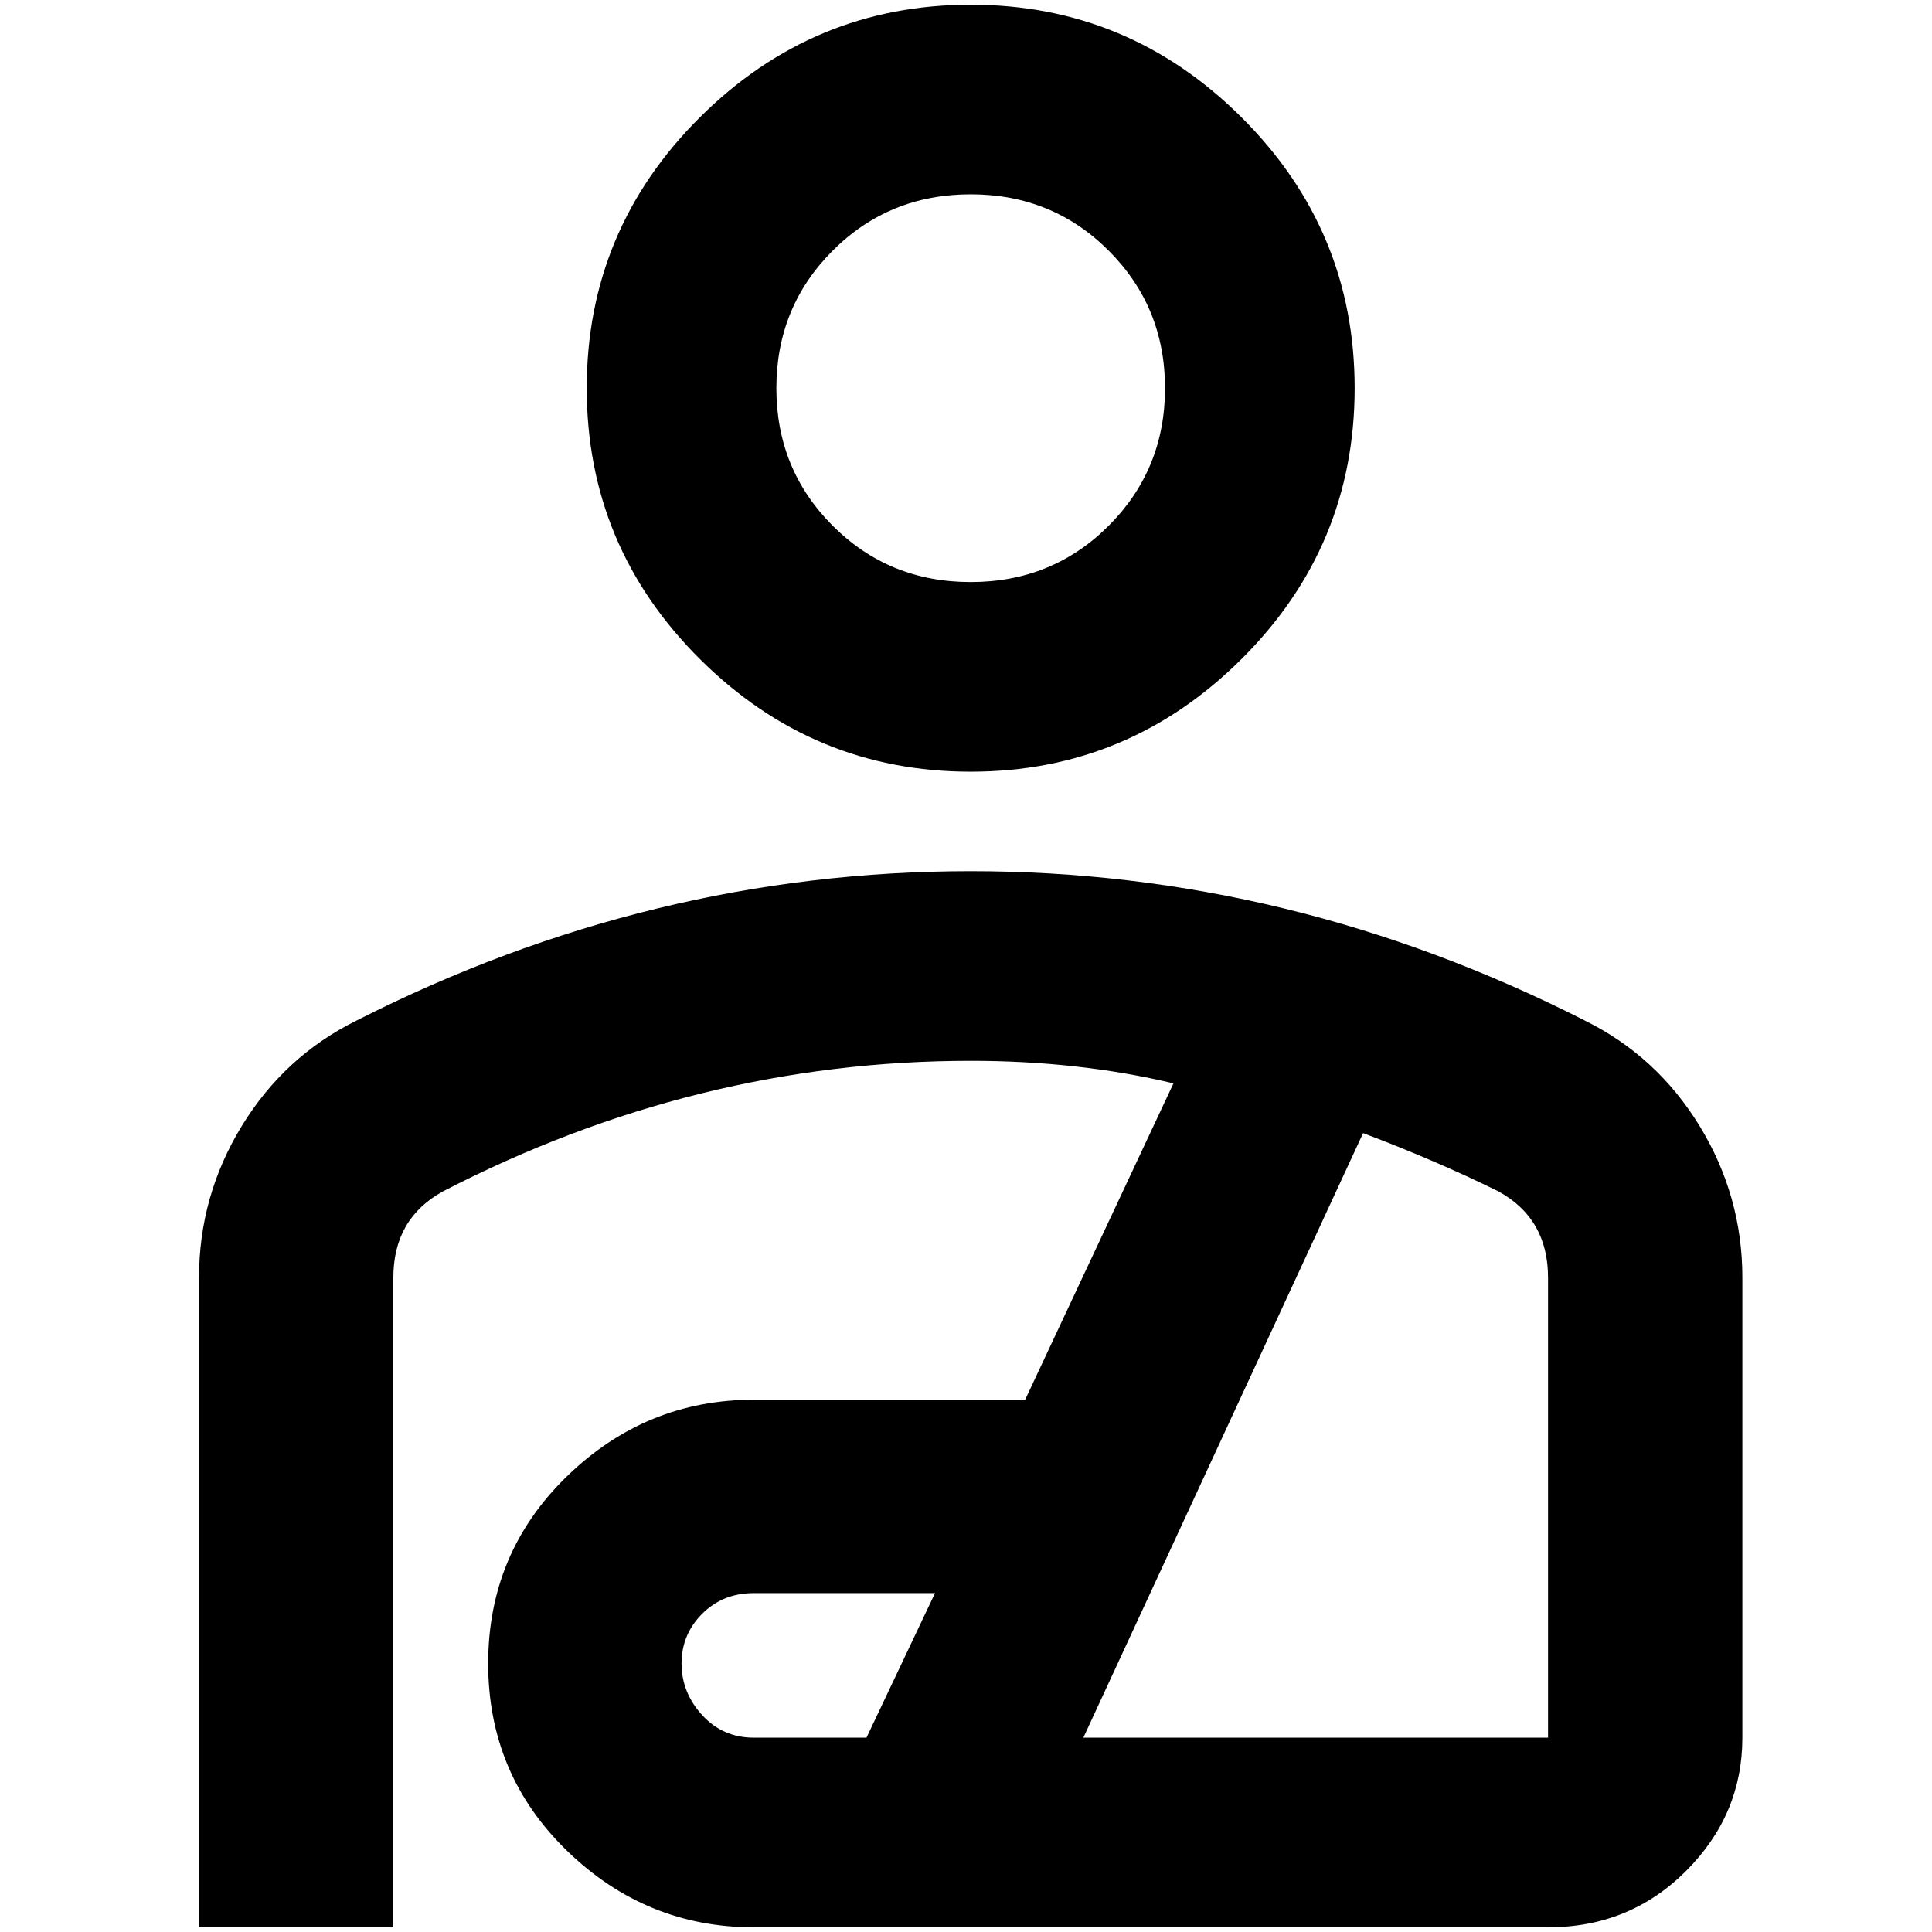 <?xml version="1.0" standalone="no"?>
<!DOCTYPE svg PUBLIC "-//W3C//DTD SVG 1.1//EN" "http://www.w3.org/Graphics/SVG/1.1/DTD/svg11.dtd" >
<svg xmlns="http://www.w3.org/2000/svg" xmlns:xlink="http://www.w3.org/1999/xlink" version="1.1" width="2048" height="2048" viewBox="-10 0 2058 2048">
   <path fill="currentColor"
d="M1024 817q168 0 288.5 -120t120.5 -288.5t-120.5 -288.5t-288.5 -120t-288.5 120t-120.5 288.5t120.5 288.5t288.5 120zM1024 202q87 0 147 60t60 146.5t-60 146.5t-147 60t-147 -60t-60 -146.5t60 -146.5t147 -60zM1678 1082q-313 -159 -654 -159t-654 159
q-77 38 -122.5 112.5t-45.5 161.5v692h207v-692q0 -63 53 -92q269 -139 562 -139q115 0 216 24l-158 337h-289q-115 0 -199 81.5t-84 199.5t84 199.5t199 81.5h846q87 0 147 -60t60 -142v-490q0 -87 -45.5 -161.5t-122.5 -112.5zM913 1846h-120q-33 0 -55 -24t-22 -55
t22 -53t55 -22h193zM1639 1846h-495l298 -644q77 29 144 62q53 29 53 92v490z" />
</svg>
